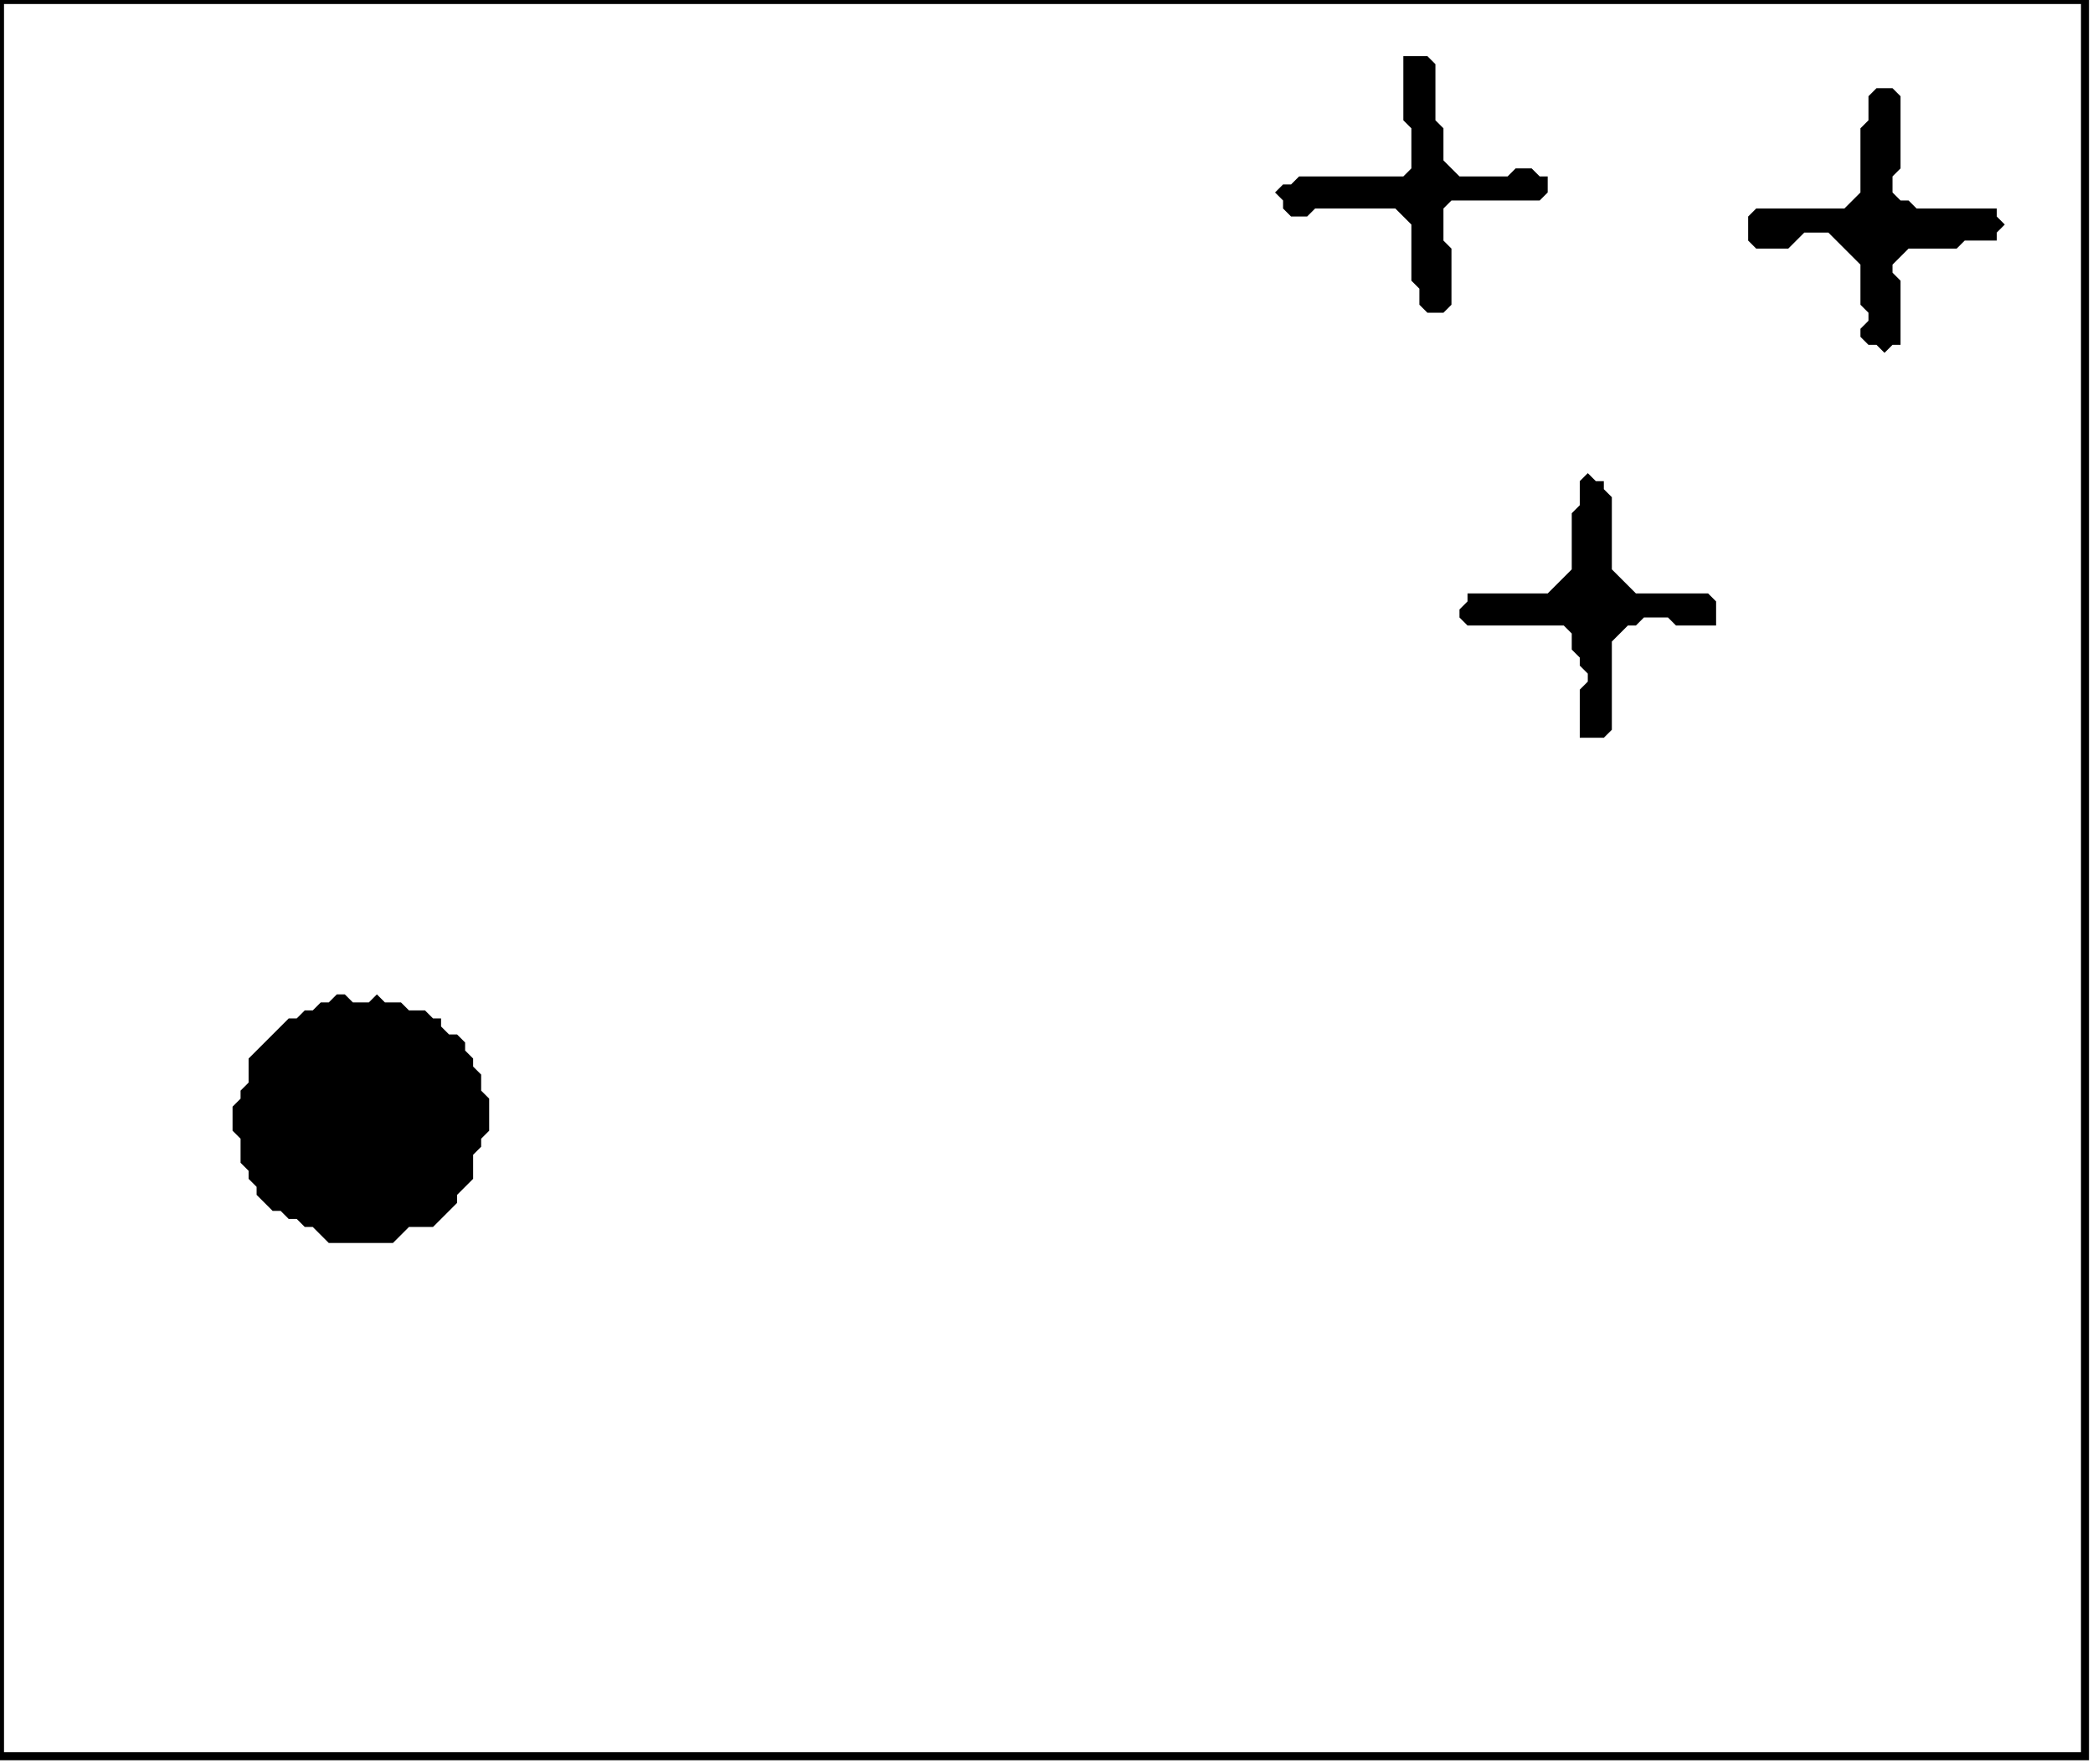 <?xml version='1.0' encoding='utf-8'?>
<svg width="261" height="220" xmlns="http://www.w3.org/2000/svg" viewBox="0 0 261 220"><rect width="261" height="220" fill="white" /><path d="M 42,124 L 41,125 L 40,125 L 39,126 L 38,126 L 37,127 L 36,127 L 31,132 L 31,135 L 30,136 L 30,137 L 29,138 L 29,141 L 30,142 L 30,145 L 31,146 L 31,147 L 32,148 L 32,149 L 34,151 L 35,151 L 36,152 L 37,152 L 38,153 L 39,153 L 41,155 L 49,155 L 51,153 L 54,153 L 57,150 L 57,149 L 59,147 L 59,144 L 60,143 L 60,142 L 61,141 L 61,137 L 60,136 L 60,134 L 59,133 L 59,132 L 58,131 L 58,130 L 57,129 L 56,129 L 55,128 L 55,127 L 54,127 L 53,126 L 51,126 L 50,125 L 48,125 L 47,124 L 46,125 L 44,125 L 43,124 Z" fill="black" /><path d="M 198,59 L 197,60 L 197,63 L 196,64 L 196,71 L 193,74 L 183,74 L 183,75 L 182,76 L 182,77 L 183,78 L 195,78 L 196,79 L 196,81 L 197,82 L 197,83 L 198,84 L 198,85 L 197,86 L 197,92 L 200,92 L 201,91 L 201,80 L 203,78 L 204,78 L 205,77 L 208,77 L 209,78 L 214,78 L 214,75 L 213,74 L 204,74 L 201,71 L 201,62 L 200,61 L 200,60 L 199,60 Z" fill="black" /><path d="M 234,11 L 233,12 L 233,15 L 232,16 L 232,24 L 230,26 L 219,26 L 218,27 L 218,30 L 219,31 L 223,31 L 225,29 L 228,29 L 232,33 L 232,38 L 233,39 L 233,40 L 232,41 L 232,42 L 233,43 L 234,43 L 235,44 L 236,43 L 237,43 L 237,35 L 236,34 L 236,33 L 238,31 L 244,31 L 245,30 L 249,30 L 249,29 L 250,28 L 249,27 L 249,26 L 239,26 L 238,25 L 237,25 L 236,24 L 236,22 L 237,21 L 237,12 L 236,11 Z" fill="black" /><path d="M 175,7 L 175,15 L 176,16 L 176,21 L 175,22 L 162,22 L 161,23 L 160,23 L 159,24 L 160,25 L 160,26 L 161,27 L 163,27 L 164,26 L 174,26 L 176,28 L 176,35 L 177,36 L 177,38 L 178,39 L 180,39 L 181,38 L 181,31 L 180,30 L 180,26 L 181,25 L 192,25 L 193,24 L 193,22 L 192,22 L 191,21 L 189,21 L 188,22 L 182,22 L 180,20 L 180,16 L 179,15 L 179,8 L 178,7 Z" fill="black" /><path d="M 0,0 L 0,219 L 260,219 L 260,0 Z" fill="none" stroke="black" stroke-width="1" /></svg>